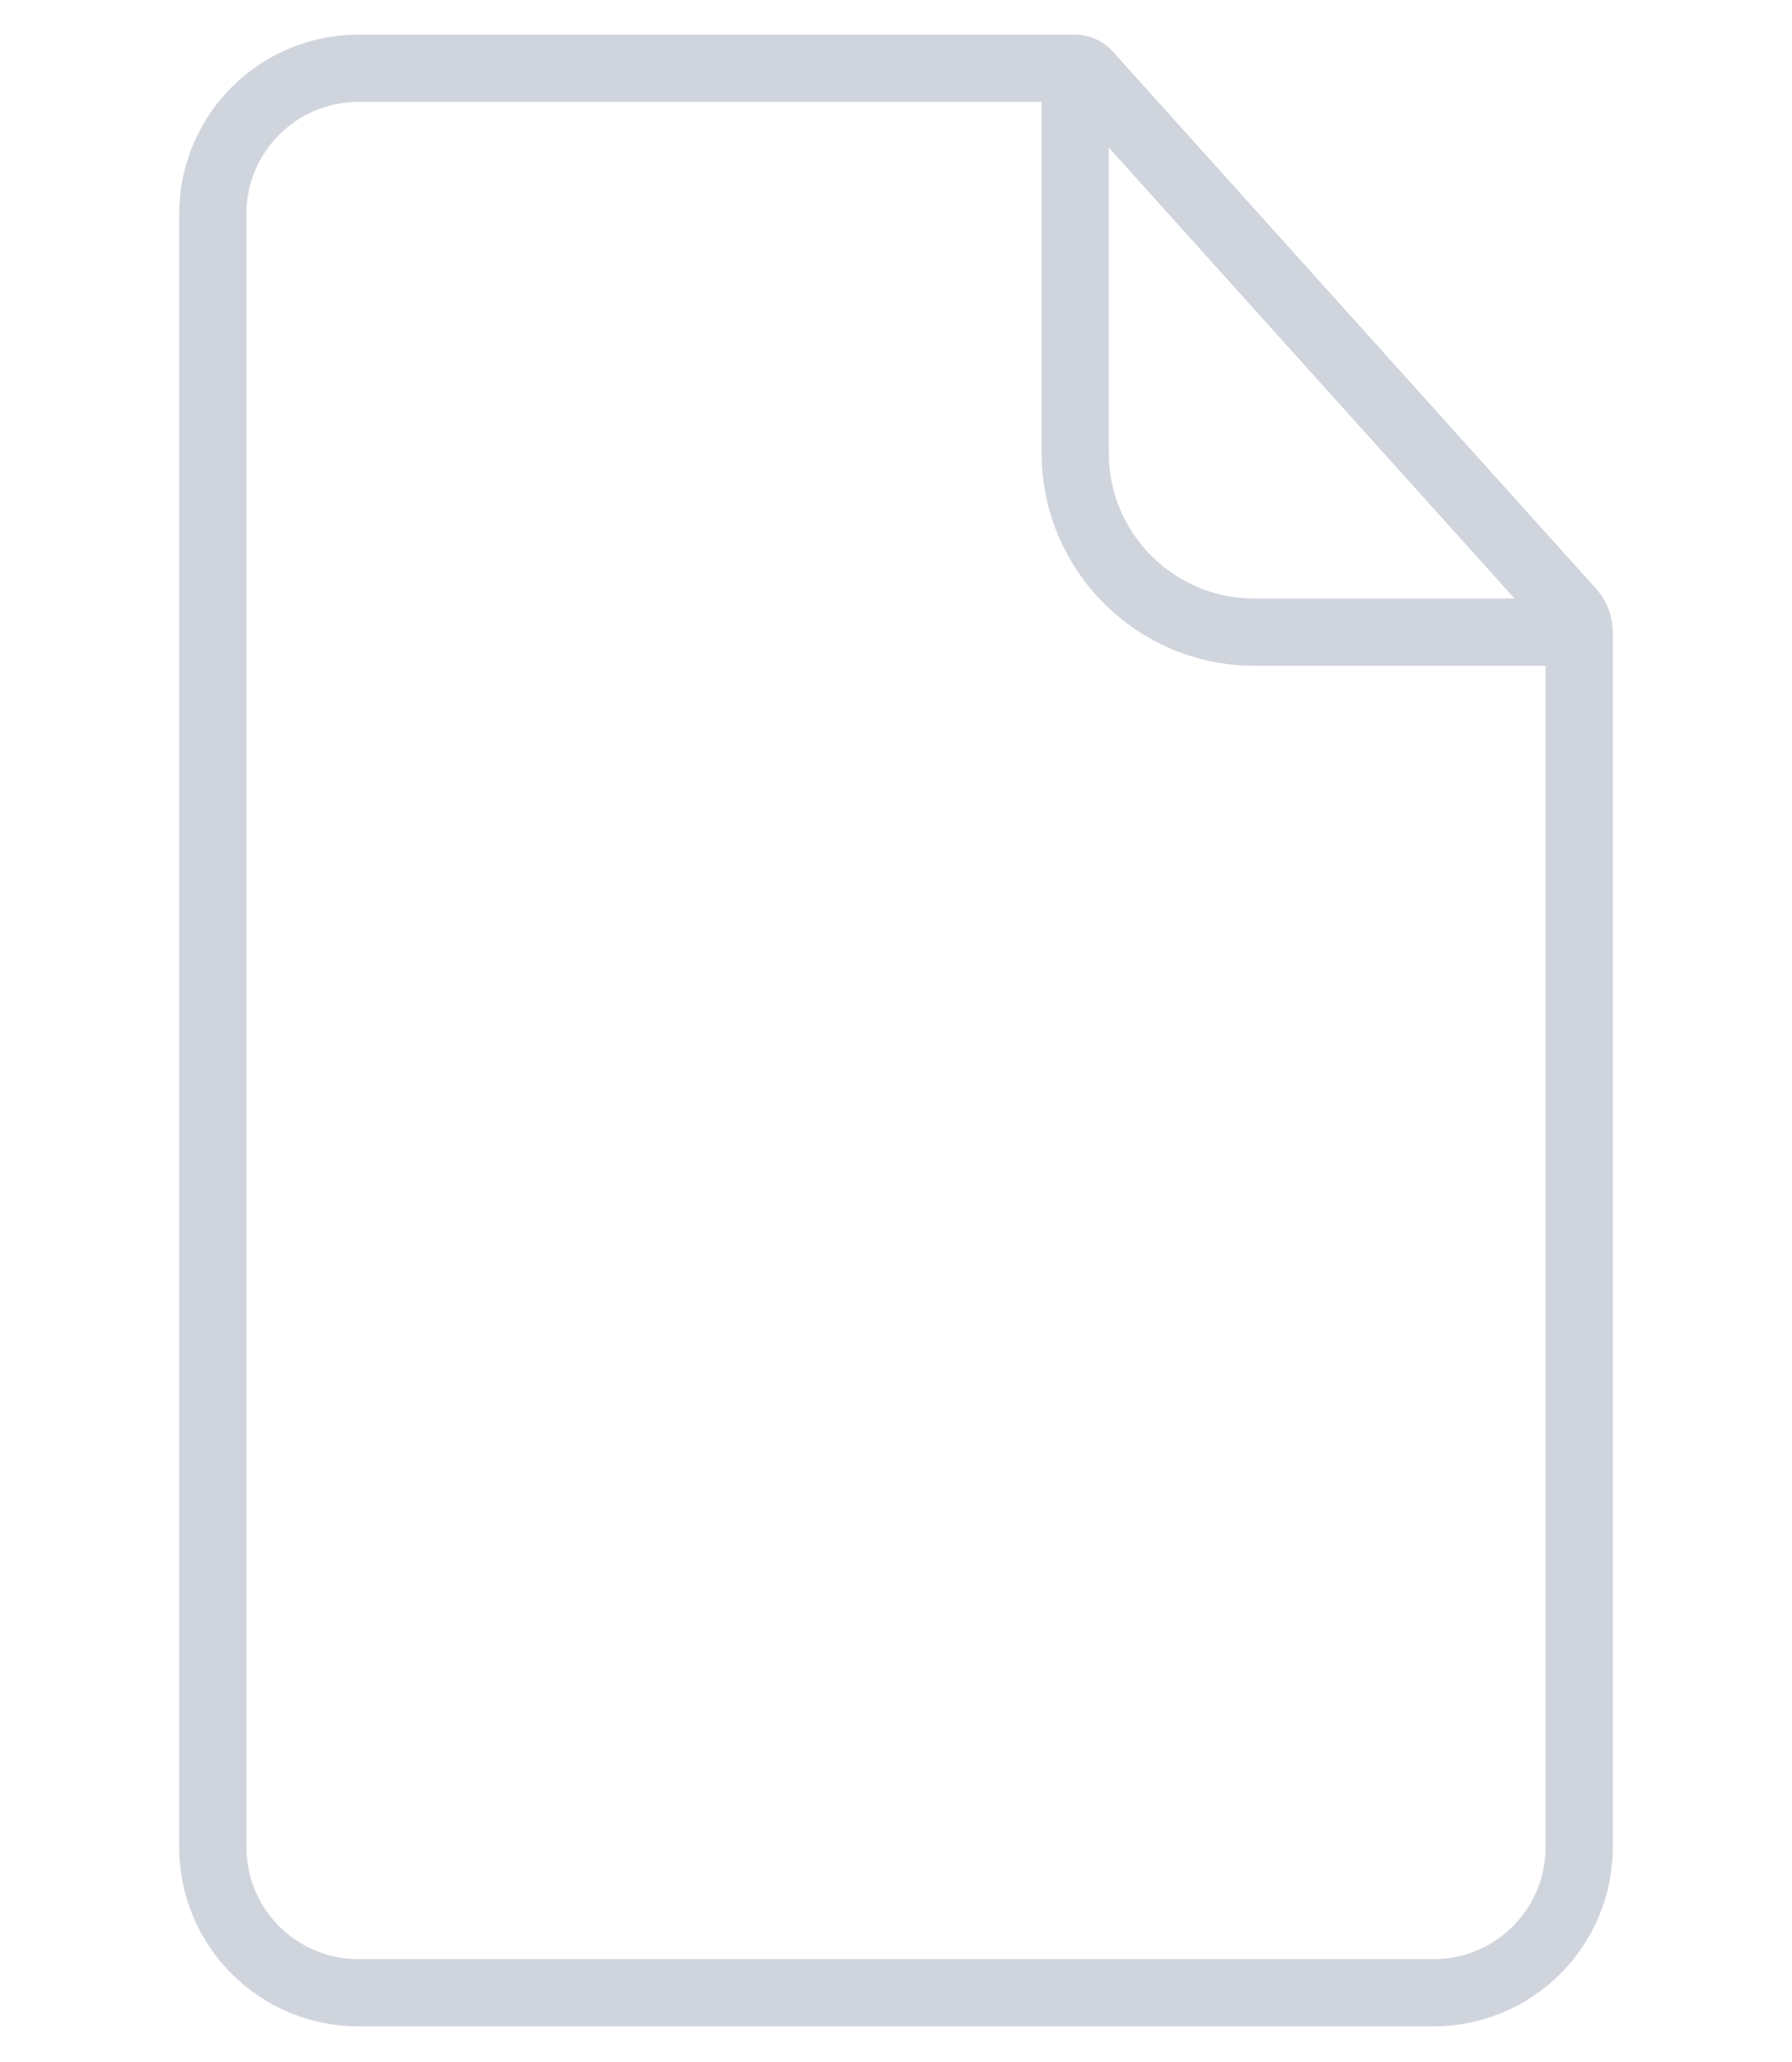 <svg width="40" height="46" viewBox="0 0 40 46" fill="none" xmlns="http://www.w3.org/2000/svg">
<path d="M4.75 4.773C4.75 2.978 6.205 1.523 8 1.523H24C24.106 1.523 24.206 1.568 24.277 1.646L35.071 13.636C35.186 13.764 35.25 13.93 35.25 14.103V41.205C35.25 43 33.795 44.455 32 44.455H8C6.205 44.455 4.75 43 4.75 41.205V4.773Z" stroke="#D0D5DD" stroke-width="1.5"/>
<path d="M24 1.328V10.103C24 12.312 25.791 14.103 28 14.103H35.5" stroke="#D0D5DD" stroke-width="1.5"/>
</svg>

